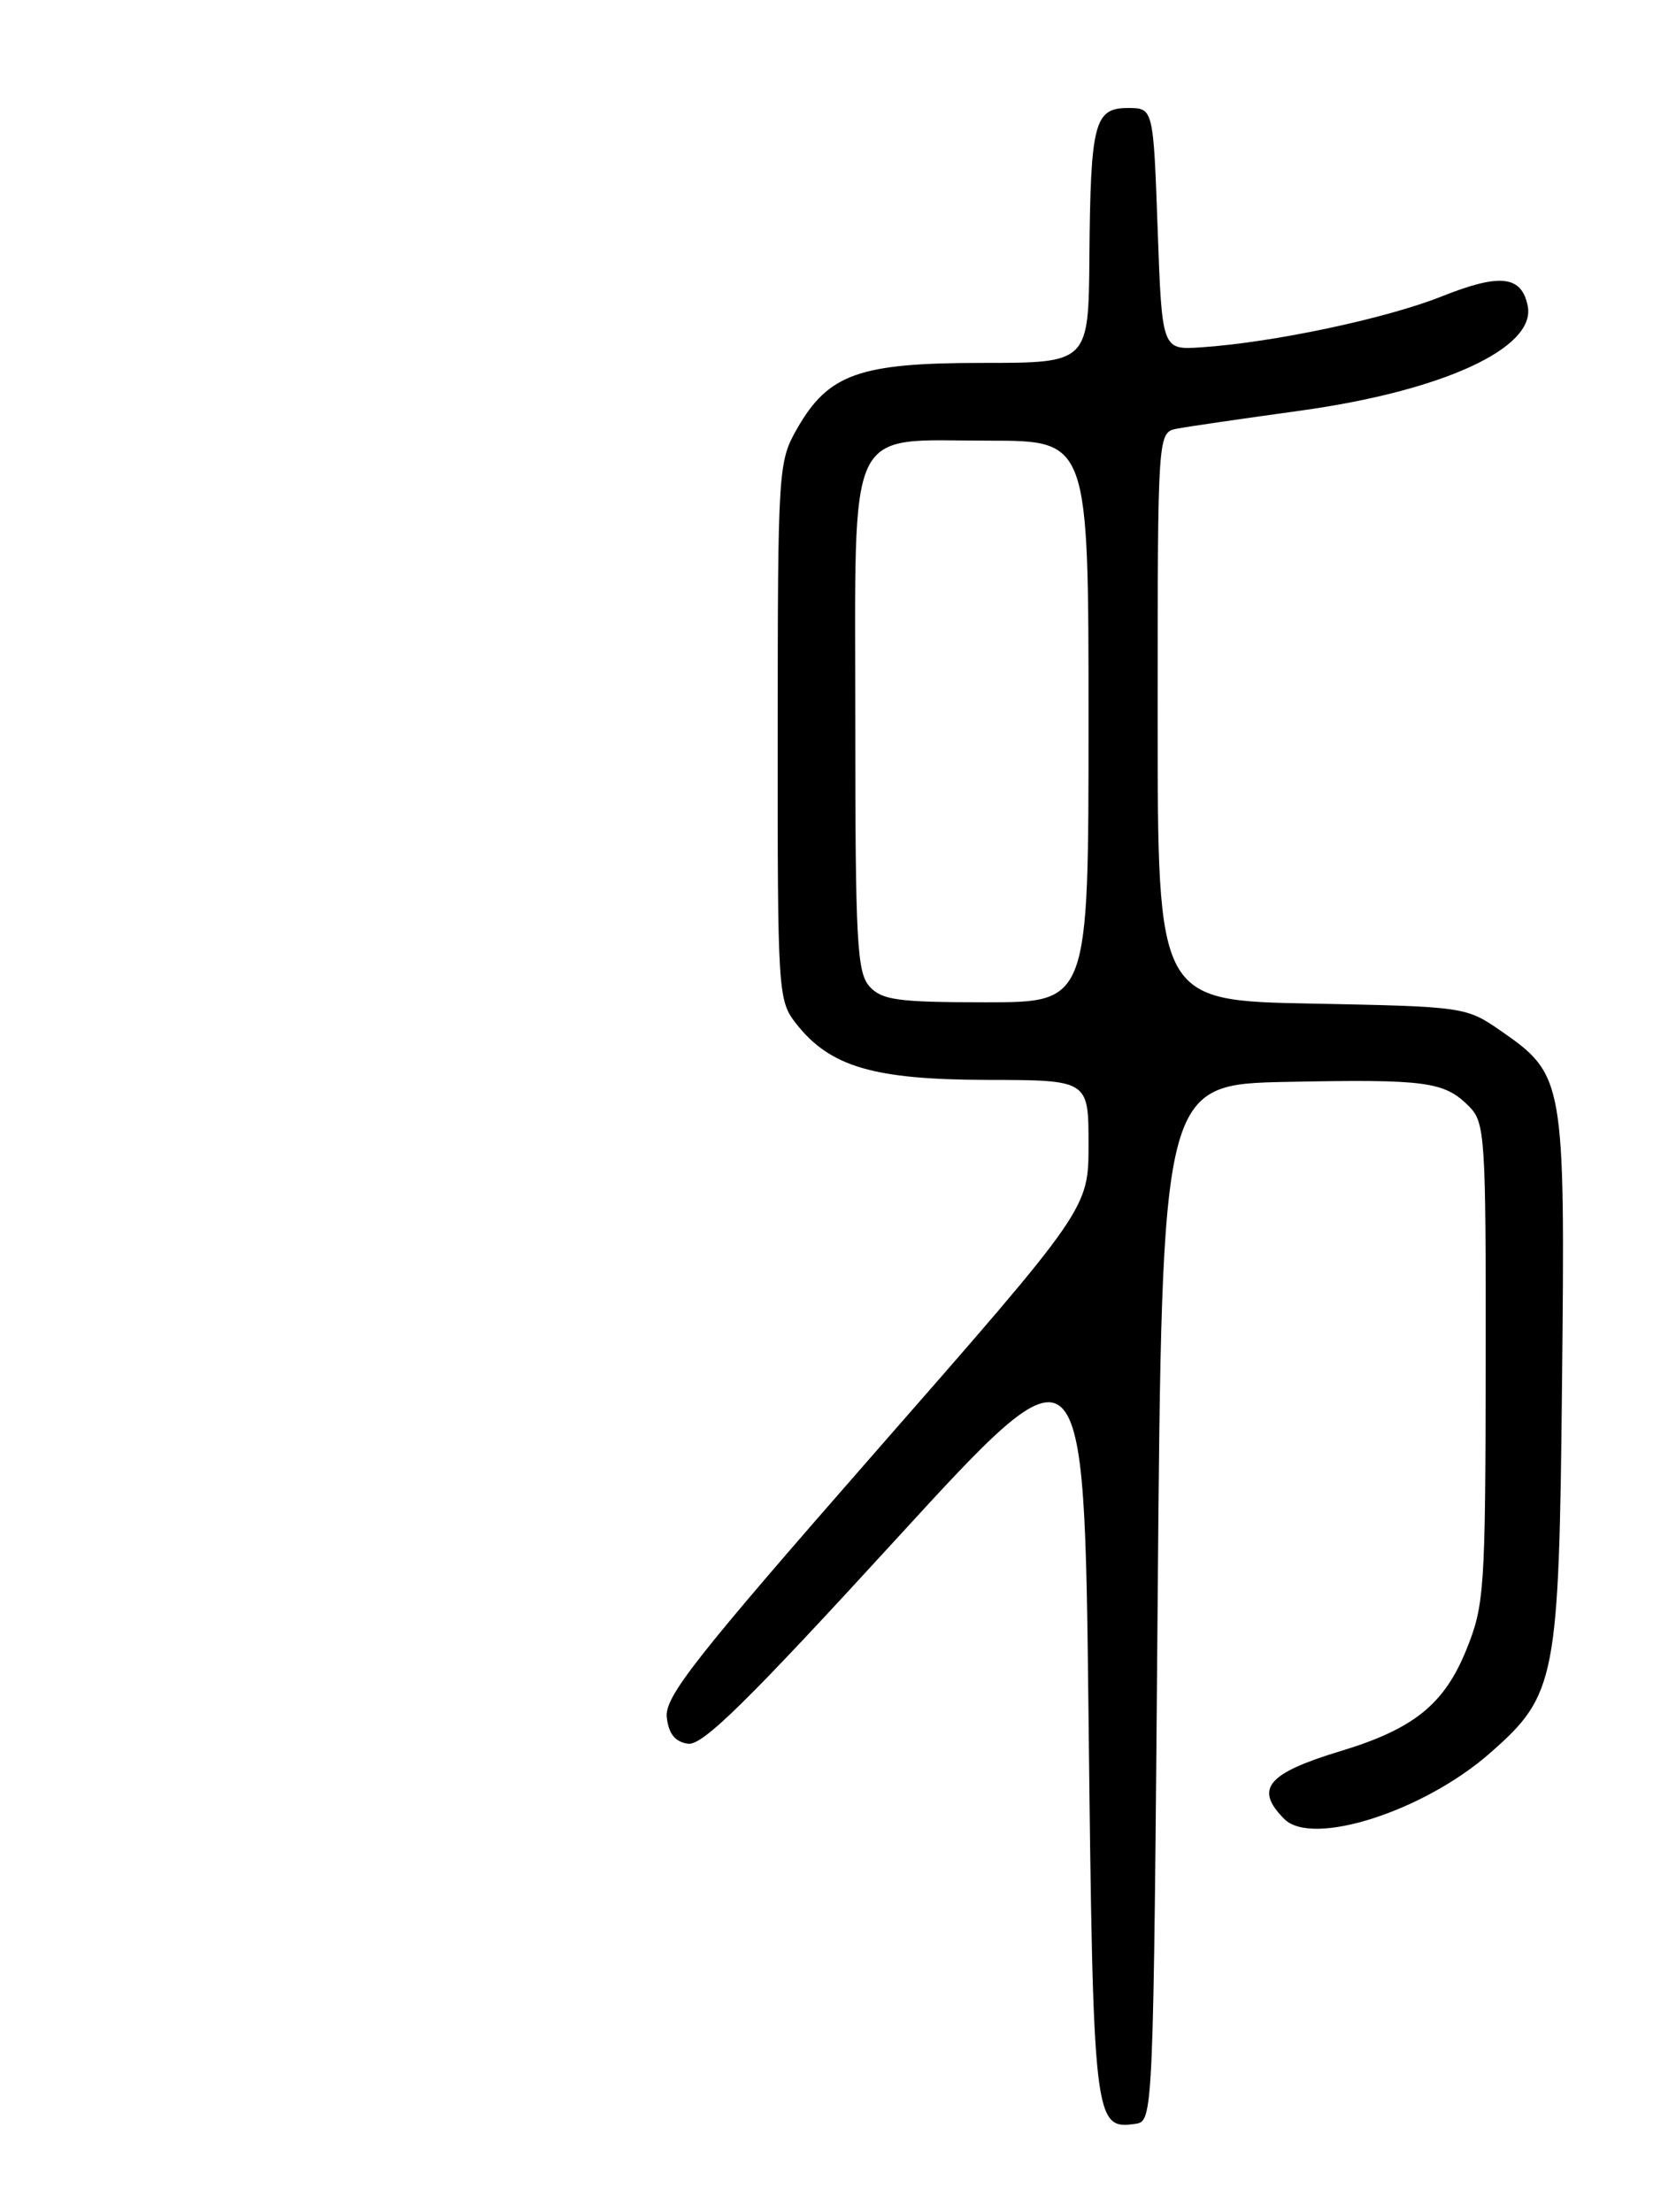 <?xml version="1.0" encoding="UTF-8" standalone="no"?>
<!DOCTYPE svg PUBLIC "-//W3C//DTD SVG 1.1//EN" "http://www.w3.org/Graphics/SVG/1.1/DTD/svg11.dtd" >
<svg xmlns="http://www.w3.org/2000/svg" xmlns:xlink="http://www.w3.org/1999/xlink" version="1.1" viewBox="0 0 194 256">
 <g >
 <path fill="currentColor"
d=" M 134.00 185.50 C 134.50 125.50 134.50 125.50 149.00 125.21 C 165.10 124.89 167.17 125.17 170.03 128.03 C 171.90 129.90 172.00 131.43 171.97 157.75 C 171.94 184.07 171.82 185.78 169.72 190.96 C 167.16 197.27 163.62 200.11 155.11 202.68 C 146.65 205.25 145.18 207.04 148.67 210.53 C 151.91 213.76 164.80 209.63 172.46 202.90 C 180.14 196.16 180.46 194.50 180.81 159.79 C 181.17 125.01 181.06 124.40 173.76 119.33 C 169.70 116.52 169.55 116.50 151.84 116.15 C 134.00 115.81 134.00 115.81 134.00 82.92 C 134.00 50.04 134.00 50.04 136.25 49.61 C 137.49 49.37 143.90 48.44 150.50 47.53 C 166.98 45.25 177.79 40.29 176.84 35.43 C 176.14 31.89 173.64 31.61 166.92 34.29 C 160.46 36.87 147.34 39.65 139.00 40.20 C 134.50 40.50 134.50 40.50 134.00 26.50 C 133.50 12.50 133.50 12.50 130.55 12.50 C 126.67 12.50 126.23 14.24 126.10 29.75 C 126.00 42.00 126.00 42.00 113.73 42.00 C 99.46 42.00 95.90 43.26 92.27 49.60 C 90.09 53.40 90.03 54.26 90.02 84.62 C 90.00 115.05 90.05 115.79 92.17 118.49 C 96.09 123.47 101.13 124.95 114.25 124.98 C 126.00 125.00 126.00 125.00 126.00 132.44 C 126.00 139.88 126.00 139.88 101.43 167.93 C 80.45 191.89 76.91 196.39 77.18 198.75 C 77.40 200.67 78.14 201.59 79.64 201.81 C 81.32 202.04 86.50 196.95 103.64 178.23 C 125.50 154.36 125.50 154.36 126.00 198.53 C 126.53 245.65 126.63 246.48 131.41 245.80 C 133.50 245.50 133.50 245.39 134.00 185.50 Z  M 100.65 114.17 C 99.20 112.56 99.00 108.95 99.00 83.67 C 99.00 48.39 97.76 51.00 114.50 51.00 C 126.00 51.00 126.00 51.00 126.00 83.50 C 126.00 116.00 126.00 116.00 114.15 116.00 C 103.95 116.00 102.08 115.75 100.65 114.17 Z "/>
</g>
</svg>